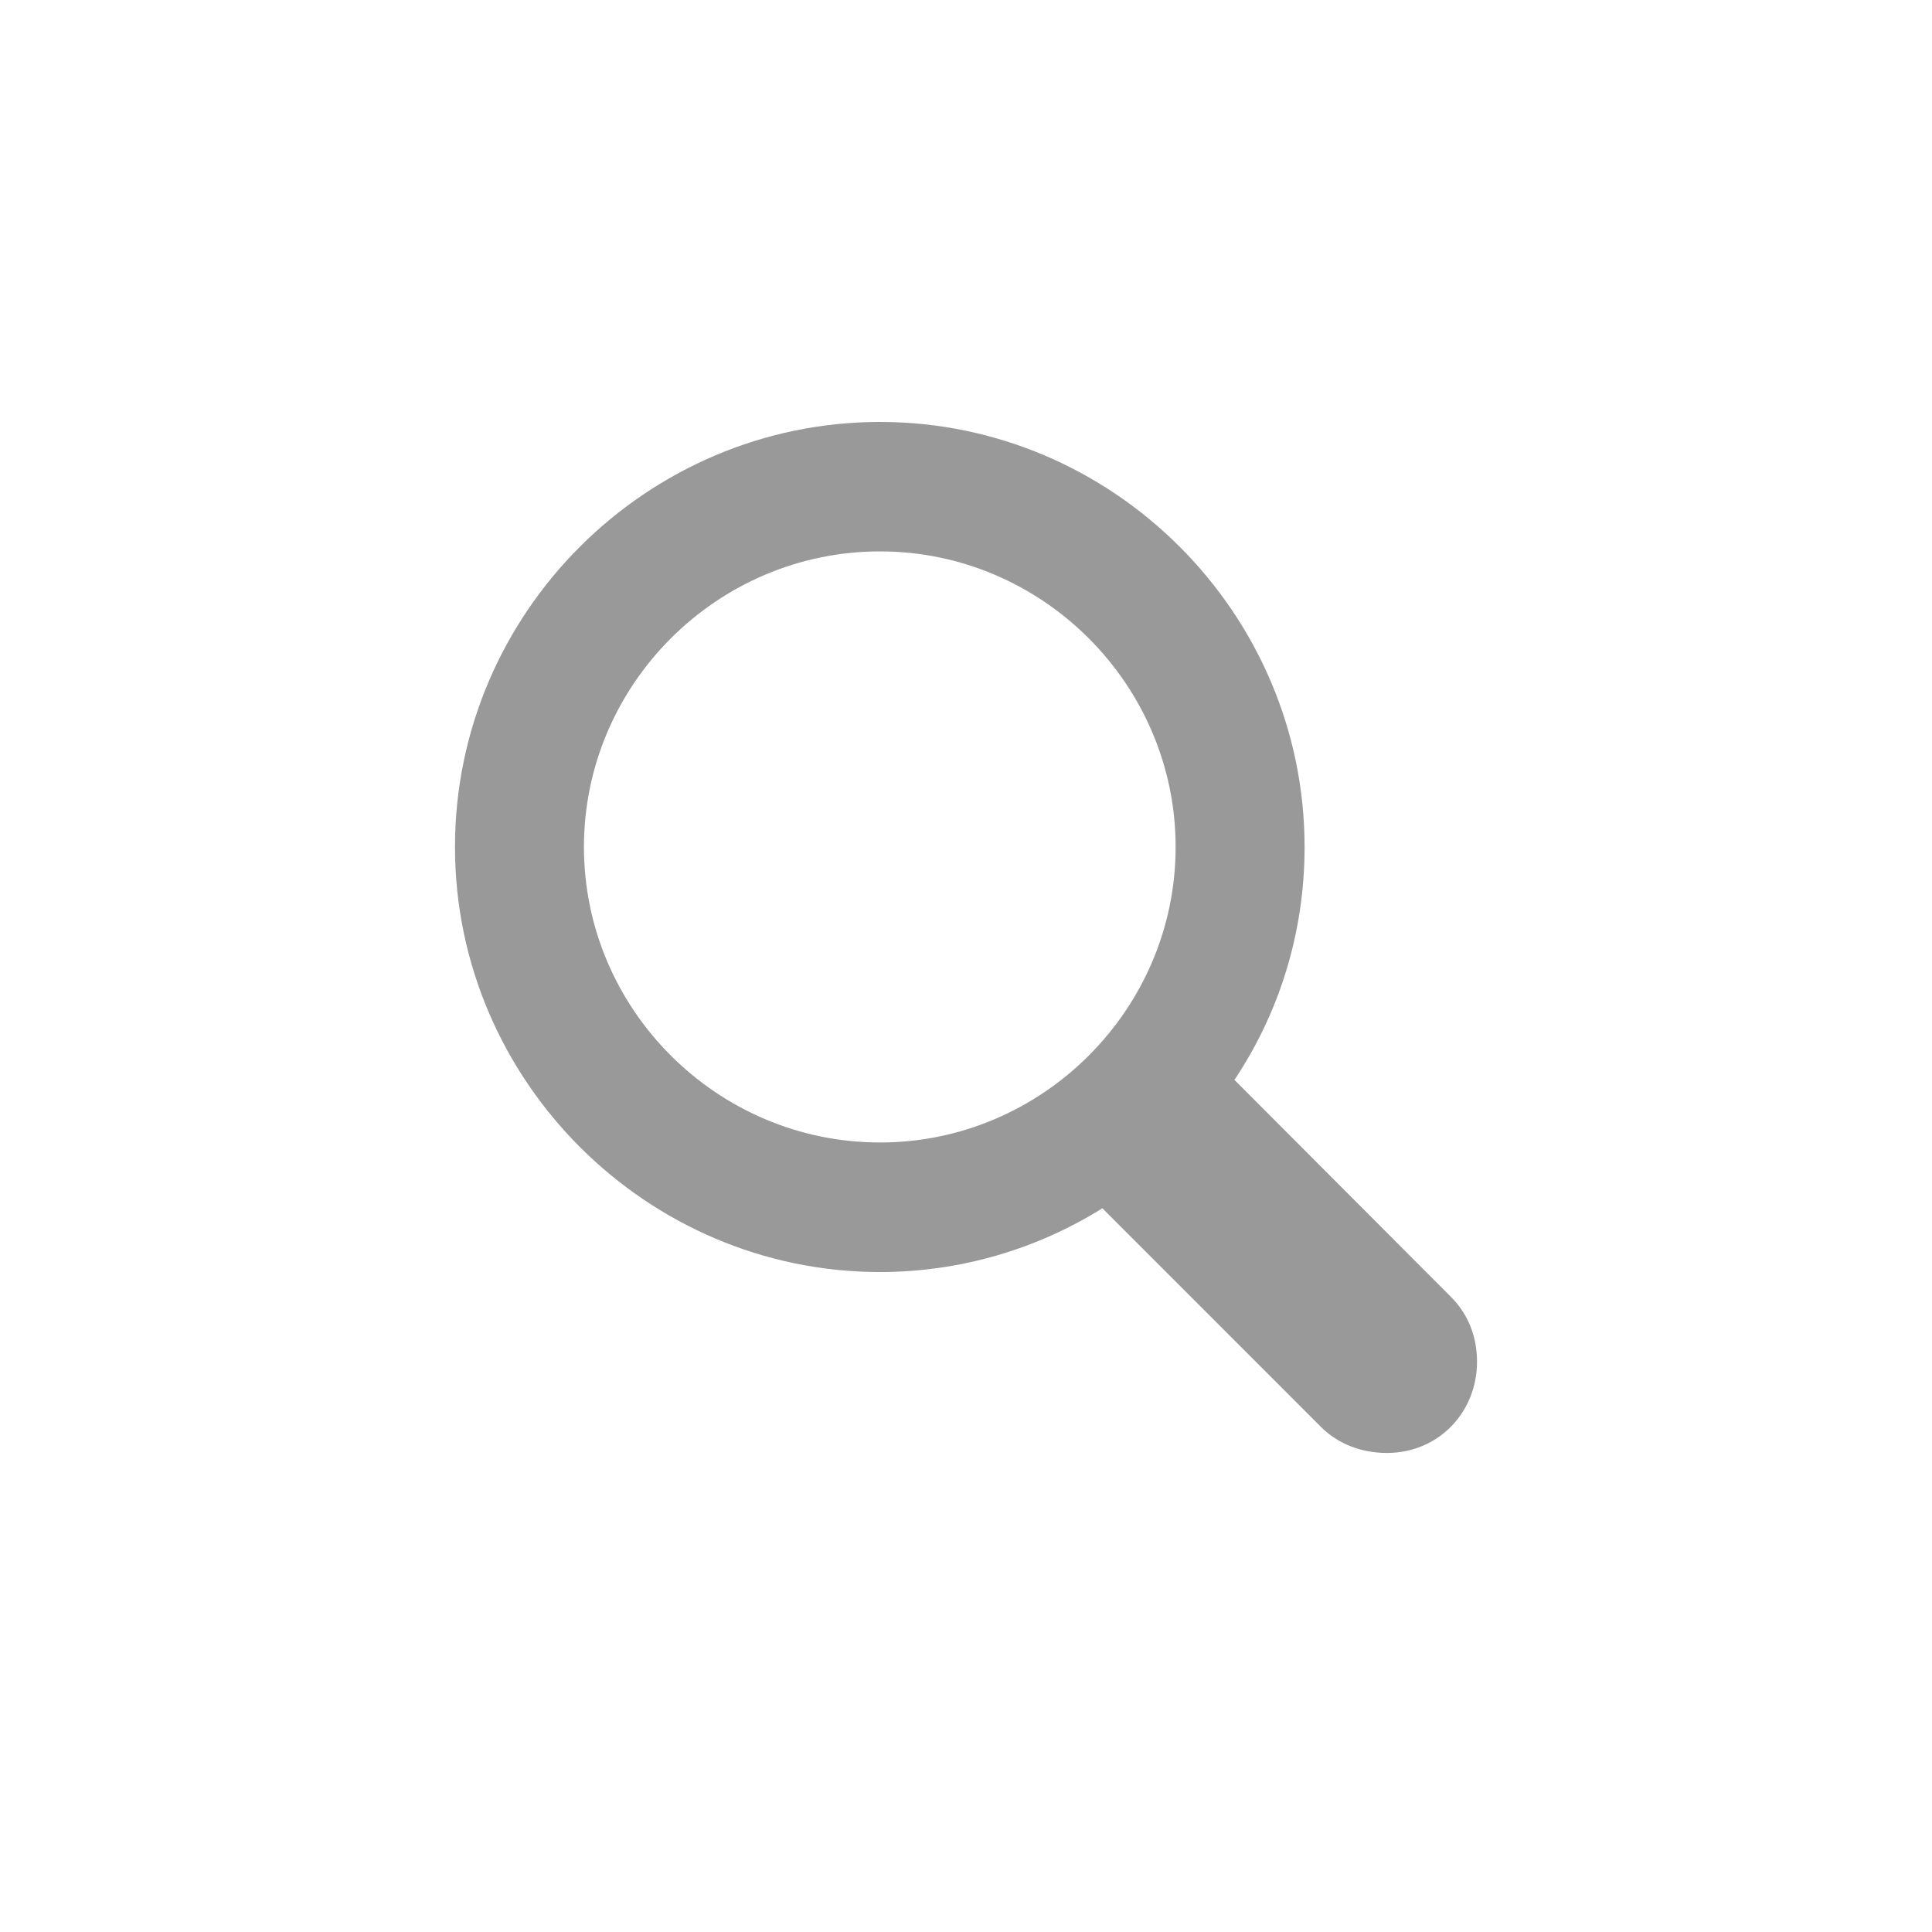 <svg width="20" height="20" viewBox="0 0 20 20" fill="none" xmlns="http://www.w3.org/2000/svg">
<path fill-rule="evenodd" clip-rule="evenodd" d="M15.29 14.096C15.29 14.623 14.889 15.041 14.356 15.041C14.103 15.041 13.856 14.953 13.675 14.772L11.412 12.508C10.742 12.926 9.95 13.168 9.11 13.168C6.693 13.168 4.71 11.185 4.71 8.768C4.71 6.345 6.693 4.368 9.11 4.368C11.527 4.368 13.505 6.351 13.505 8.768C13.505 9.658 13.241 10.487 12.779 11.179L15.021 13.426C15.207 13.613 15.29 13.849 15.29 14.096ZM6.045 8.768C6.045 10.449 7.424 11.827 9.11 11.827C10.791 11.827 12.17 10.449 12.17 8.768C12.17 7.087 10.791 5.708 9.11 5.708C7.424 5.708 6.045 7.087 6.045 8.768Z" fill="black" fill-opacity="0.4"/>
</svg>
